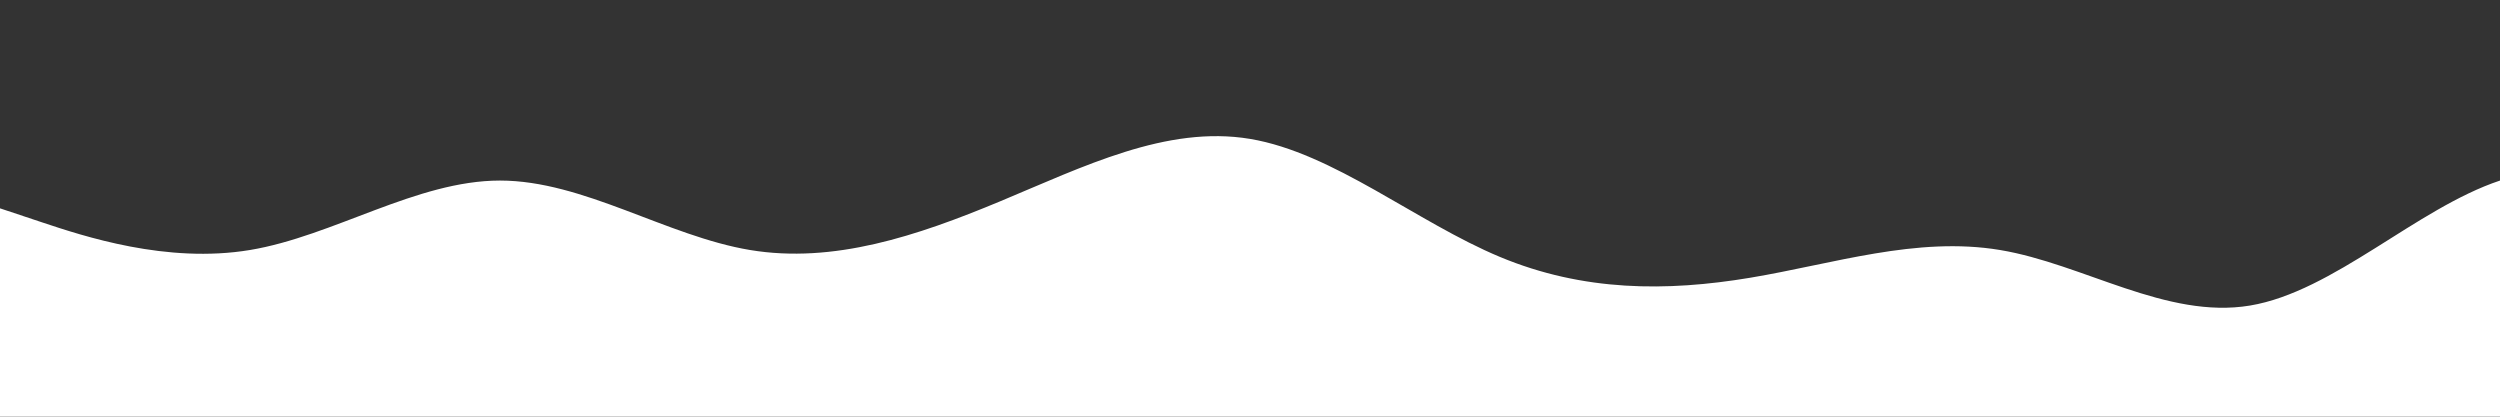 <?xml version="1.0" standalone="no"?>
<svg xmlns:xlink="http://www.w3.org/1999/xlink" id="wave" style="background-color: transparent; transform:rotate(0deg); transition: 0.3s" viewBox="0 0 1440 240" version="1.1" xmlns="http://www.w3.org/2000/svg"><rect x="0" y="0" width="1440" height="240" fill="#333333" stroke="none"/><defs><linearGradient id="sw-gradient-0" x1="0" x2="0" y1="1" y2="0"><stop stop-color="rgba(255, 255, 255, 1)" offset="0%"/><stop stop-color="rgba(255, 255, 255, 1)" offset="100%"/></linearGradient></defs><path style="transform:translate(0, 0px); opacity:1" fill="url(#sw-gradient-0)" d="M0,120L24,128C48,136,96,152,144,144C192,136,240,104,288,104C336,104,384,136,432,144C480,152,528,136,576,116C624,96,672,72,720,80C768,88,816,128,864,148C912,168,960,168,1008,160C1056,152,1104,136,1152,144C1200,152,1248,184,1296,176C1344,168,1392,120,1440,104C1488,88,1536,104,1584,96C1632,88,1680,56,1728,36C1776,16,1824,8,1872,36C1920,64,1968,128,2016,136C2064,144,2112,96,2160,68C2208,40,2256,32,2304,60C2352,88,2400,152,2448,152C2496,152,2544,88,2592,80C2640,72,2688,120,2736,144C2784,168,2832,168,2880,140C2928,112,2976,56,3024,28C3072,0,3120,0,3168,36C3216,72,3264,144,3312,156C3360,168,3408,120,3432,96L3456,72L3456,240L3432,240C3408,240,3360,240,3312,240C3264,240,3216,240,3168,240C3120,240,3072,240,3024,240C2976,240,2928,240,2880,240C2832,240,2784,240,2736,240C2688,240,2640,240,2592,240C2544,240,2496,240,2448,240C2400,240,2352,240,2304,240C2256,240,2208,240,2160,240C2112,240,2064,240,2016,240C1968,240,1920,240,1872,240C1824,240,1776,240,1728,240C1680,240,1632,240,1584,240C1536,240,1488,240,1440,240C1392,240,1344,240,1296,240C1248,240,1200,240,1152,240C1104,240,1056,240,1008,240C960,240,912,240,864,240C816,240,768,240,720,240C672,240,624,240,576,240C528,240,480,240,432,240C384,240,336,240,288,240C240,240,192,240,144,240C96,240,48,240,24,240L0,240Z"/></svg>